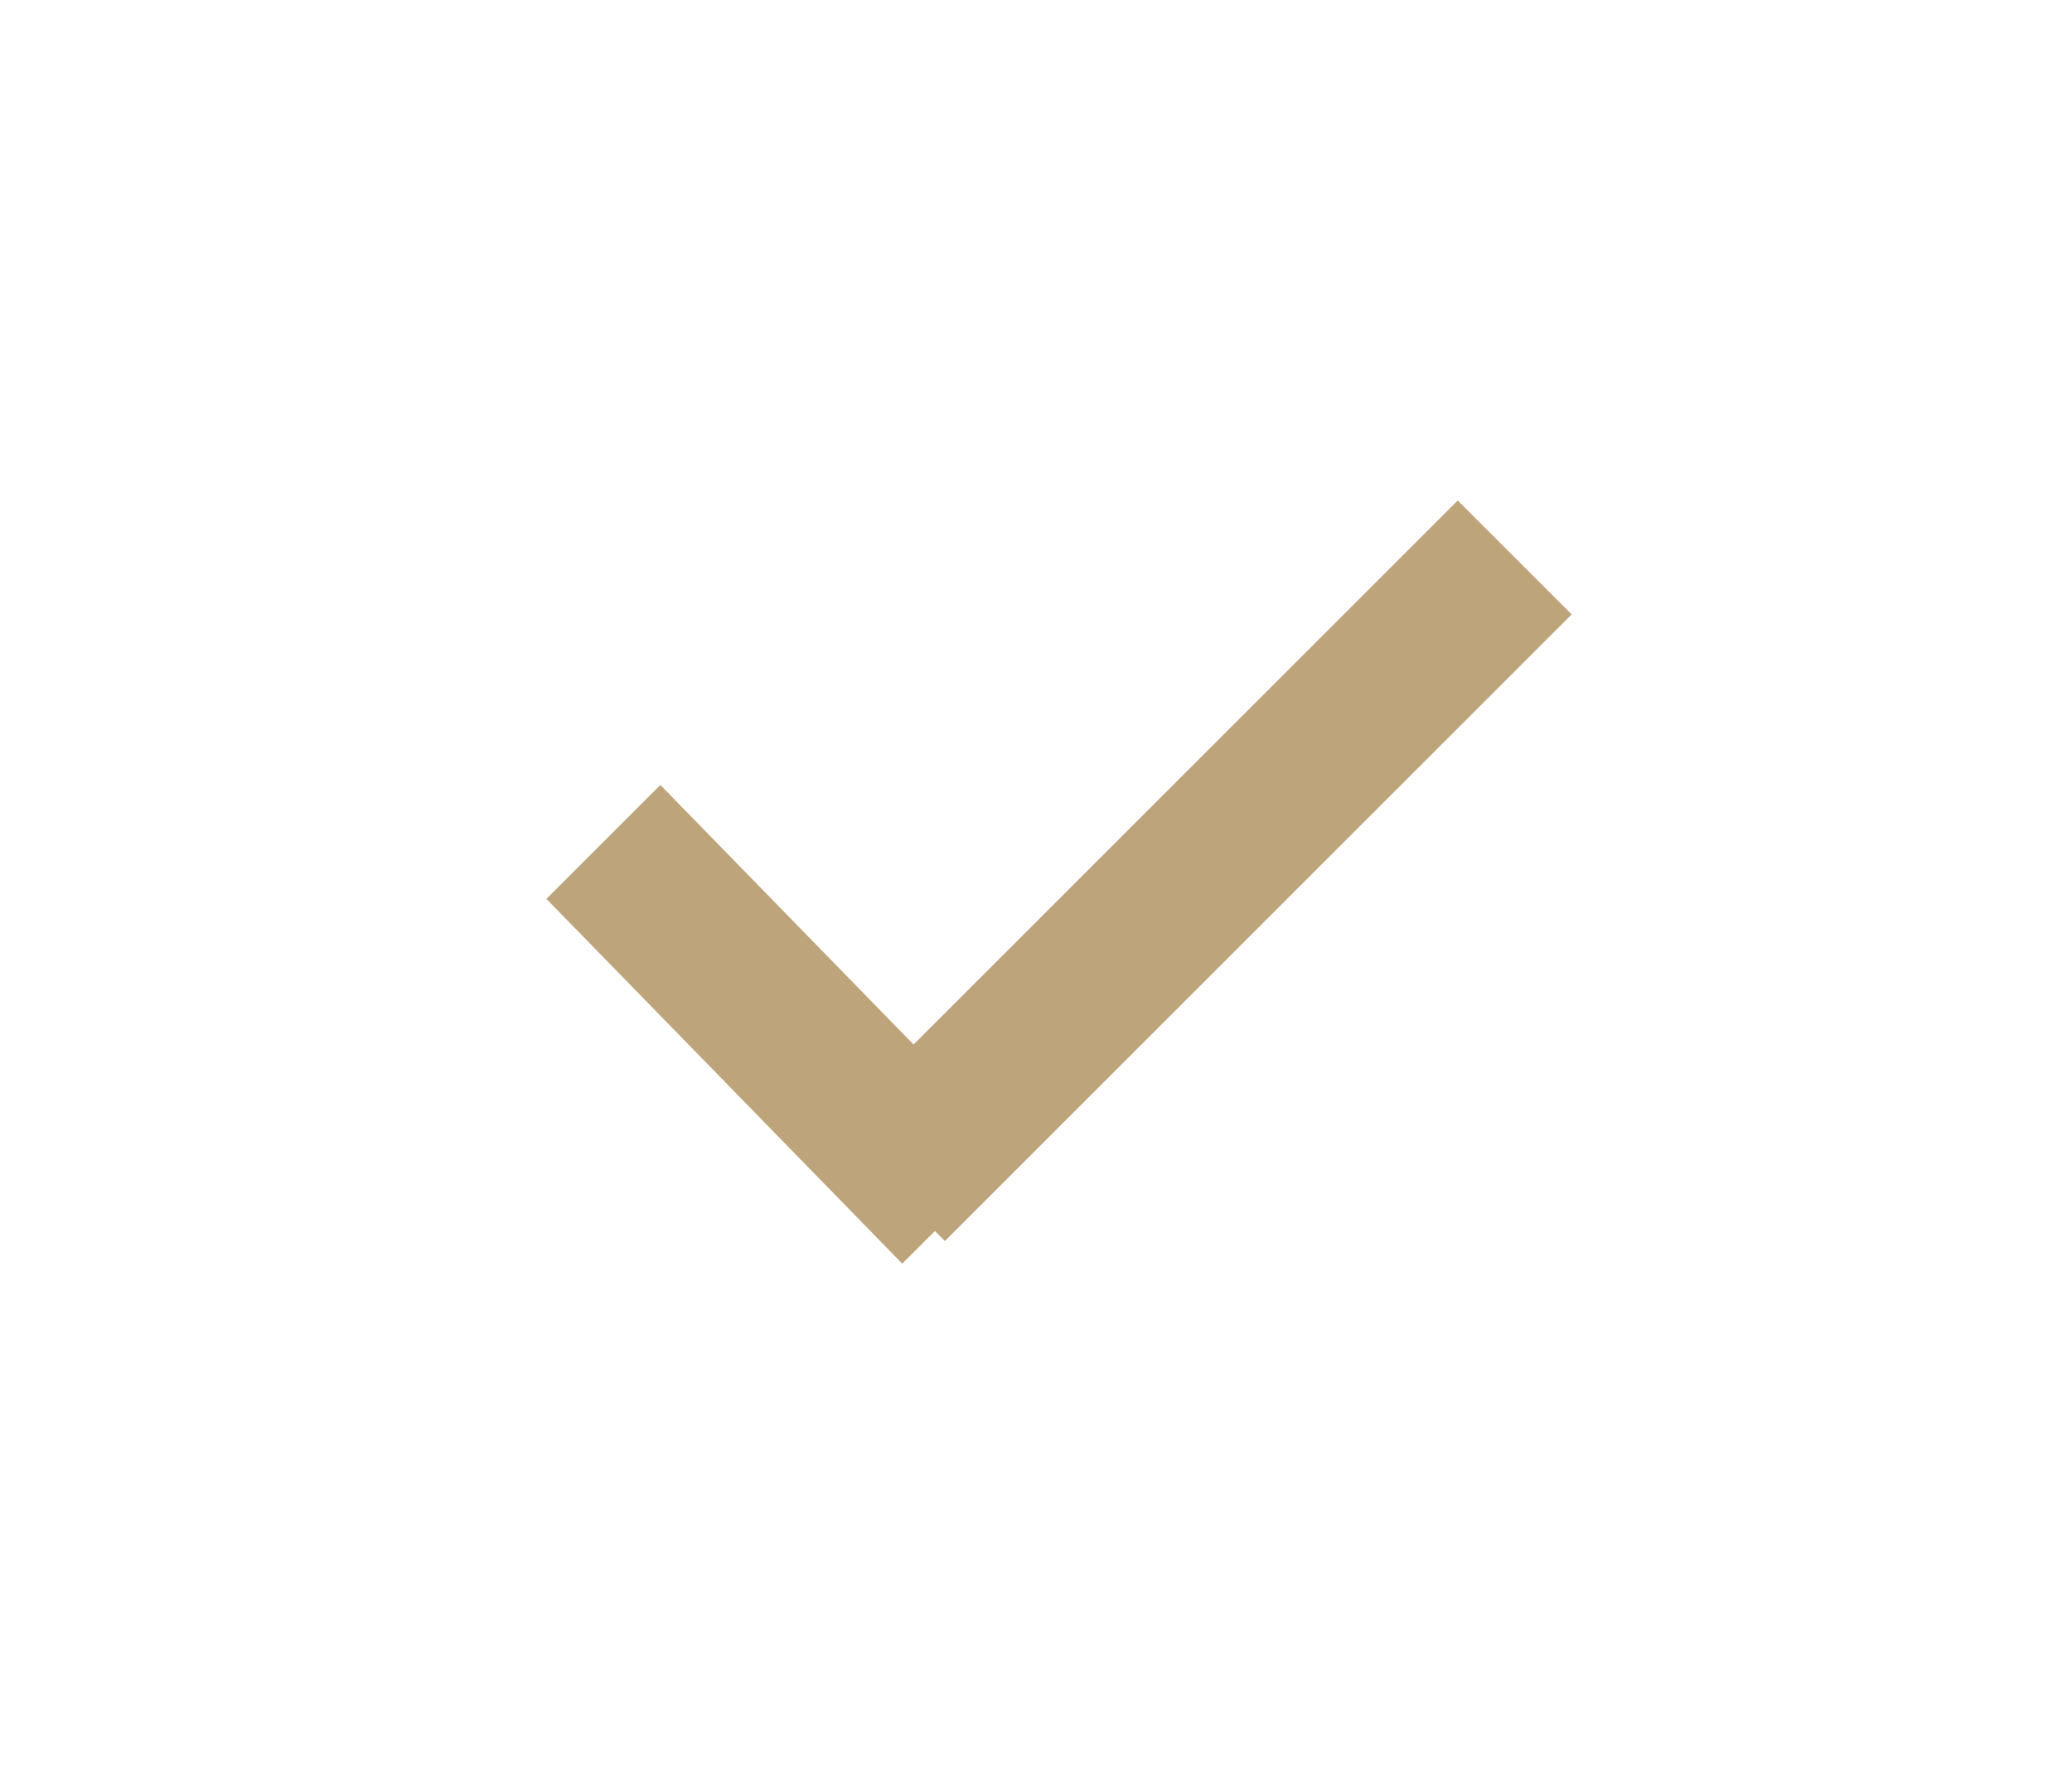 <?xml version="1.0" encoding="UTF-8"?>
<svg width="36px" height="31px" viewBox="0 0 36 31" version="1.1" xmlns="http://www.w3.org/2000/svg" xmlns:xlink="http://www.w3.org/1999/xlink">
    <!-- Generator: Sketch 52.2 (67145) - http://www.bohemiancoding.com/sketch -->
    <title>Group 14</title>
    <desc>Created with Sketch.</desc>
    <defs>
        <filter x="-5.3%" y="-33.3%" width="110.7%" height="166.7%" filterUnits="objectBoundingBox" id="filter-1">
            <feOffset dx="0" dy="0" in="SourceAlpha" result="shadowOffsetOuter1"></feOffset>
            <feGaussianBlur stdDeviation="5" in="shadowOffsetOuter1" result="shadowBlurOuter1"></feGaussianBlur>
            <feColorMatrix values="0 0 0 0 0   0 0 0 0 0   0 0 0 0 0  0 0 0 0.1 0" type="matrix" in="shadowBlurOuter1" result="shadowMatrixOuter1"></feColorMatrix>
            <feMerge>
                <feMergeNode in="shadowMatrixOuter1"></feMergeNode>
                <feMergeNode in="SourceGraphic"></feMergeNode>
            </feMerge>
        </filter>
    </defs>
    <g id="Page-1" stroke="none" stroke-width="1" fill="none" fill-rule="evenodd">
        <g id="定制详情页面—选择热转印图案" transform="translate(-299, -523)" fill="#BEA47A" stroke="#BEA47A" stroke-width="0.7">
            <g id="Group-7" filter="url(#filter-1)" transform="translate(0, 508)">
                <g id="Group-14" transform="translate(300, 13)">
                    <g id="Group-4">
                        <g transform="translate(17.15, 15.4) rotate(-315) translate(-17.15, -15.4) translate(13.3, 7.7)">
                            <path d="M-0.35,5.95 L14.35,5.95 L14.35,8.05 L-0.35,8.05 L-0.35,5.95 Z" id="Rectangle-4" transform="translate(7, 7) rotate(-270) translate(-7, -7) "></path>
                            <path d="M-0.35,12.946 L7.804,13.048 L7.804,15.148 L-0.35,15.046 L-0.35,12.946 Z" id="Rectangle-4" transform="translate(3.727, 14.047) rotate(-360) translate(-3.727, -14.047) "></path>
                        </g>
                    </g>
                </g>
            </g>
        </g>
    </g>
</svg>